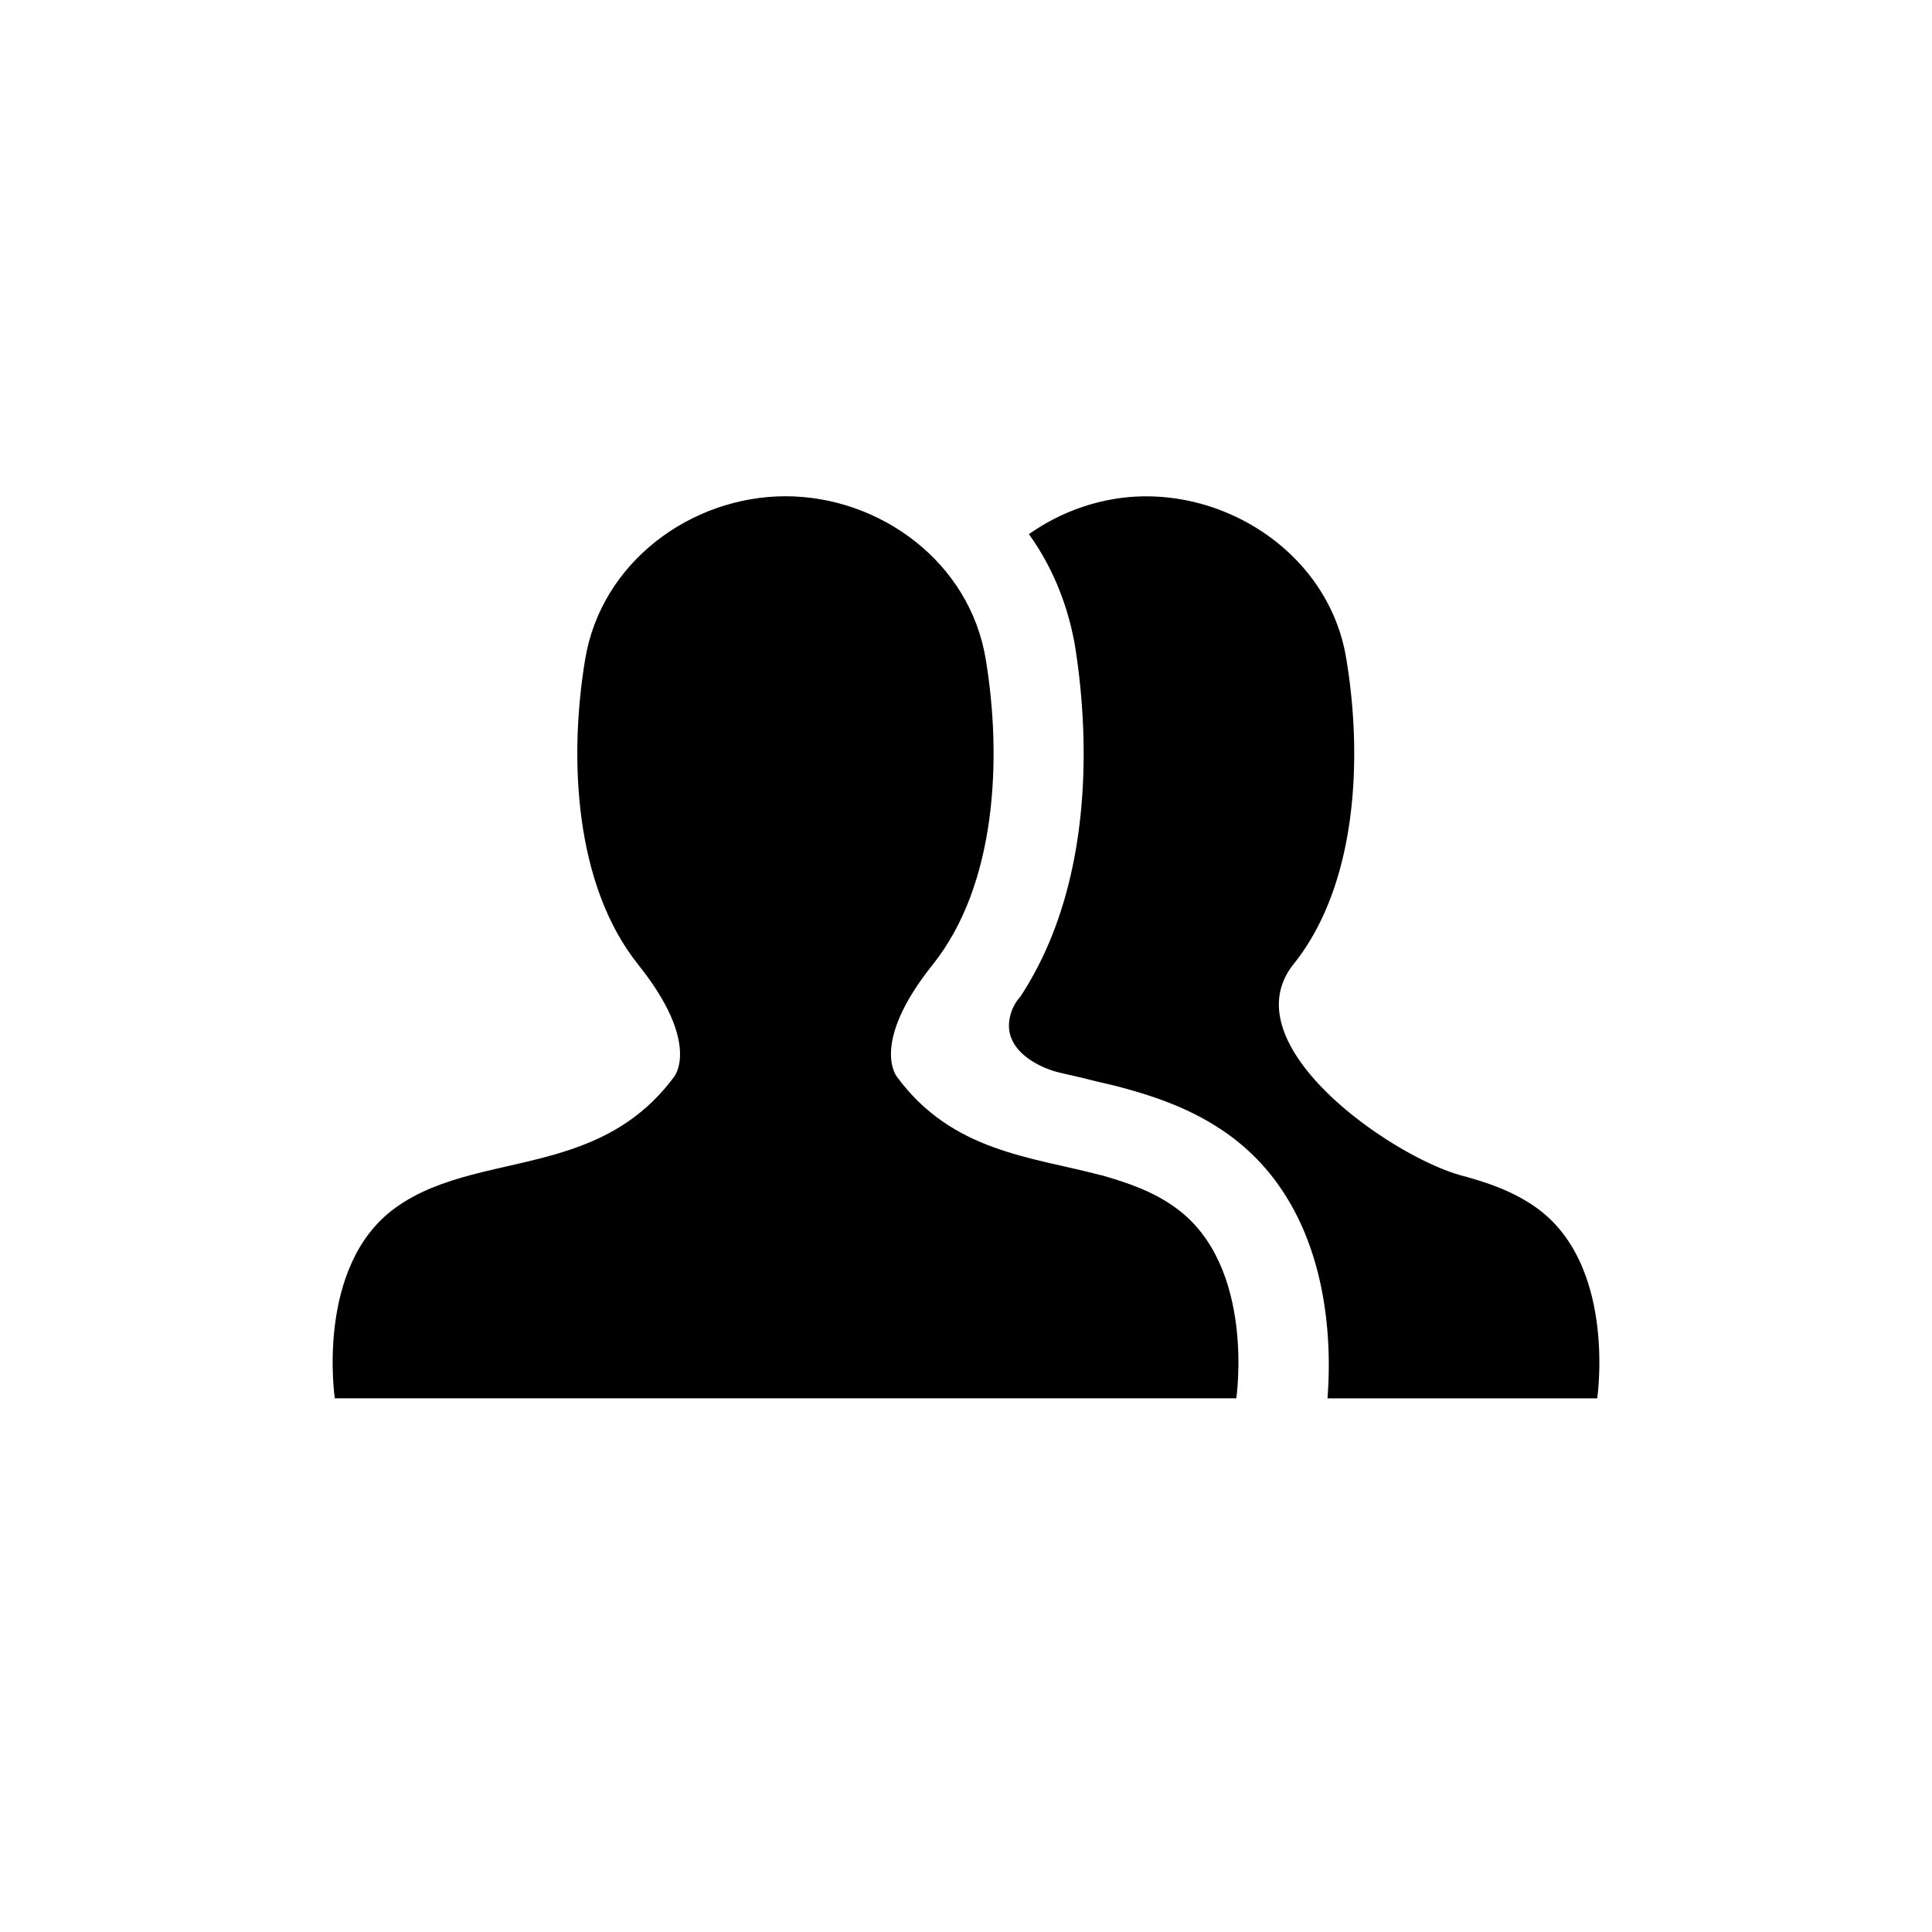 <?xml version="1.0" standalone="no"?><!DOCTYPE svg PUBLIC "-//W3C//DTD SVG 1.1//EN" "http://www.w3.org/Graphics/SVG/1.1/DTD/svg11.dtd"><svg t="1632878538730" class="icon" viewBox="0 0 1024 1024" version="1.1" xmlns="http://www.w3.org/2000/svg" p-id="22970" xmlns:xlink="http://www.w3.org/1999/xlink" width="200" height="200"><defs><style type="text/css"></style></defs><path d="M583.441 622.865c-36.932-9.796-78.711-12.356-107.93-51.985 0 0-14.916-17.306 18.807-59.563 33.963-42.428 36.762-109.602 28.194-161.587-8.363-51.985-56.354-86.699-106.189-86.699-49.766 0-97.758 34.714-106.223 86.699-8.602 51.951-5.734 119.159 28.194 161.587 33.758 42.257 18.876 59.563 18.876 59.563-29.082 39.219-70.485 42.086-107.179 51.78-14.541 3.891-28.467 8.806-40.482 17.545-42.564 30.788-32.051 100.932-32.051 100.932h477.798s10.445-70.144-32.017-100.898c-11.742-8.602-25.429-13.38-39.697-17.408h-0.102z" p-id="22971"></path><path d="M814.524 640.273c-11.981-8.602-25.361-13.312-39.697-17.169-37.274-10.001-122.846-69.359-89.395-111.855 33.963-42.121 36.83-109.5 28.194-161.655-8.09-51.575-56.388-86.528-106.121-86.528-22.016 0-43.998 7.202-62.157 20.07 12.425 17.237 20.582 37.342 24.371 58.88 5.7 35.294 13.824 120.9-28.706 185.924v0.102a23.415 23.415 0 0 0-6.246 15.599c0 13.961 15.77 22.255 27.034 24.917l12.698 2.935c7.168 1.911 14.336 3.311 21.026 5.188 17.715 4.847 37.308 11.469 55.91 24.883 55.945 40.653 54.067 115.268 52.156 139.605h142.95c0-0.034 10.513-70.246-32.017-100.898z" p-id="22972"></path></svg>
